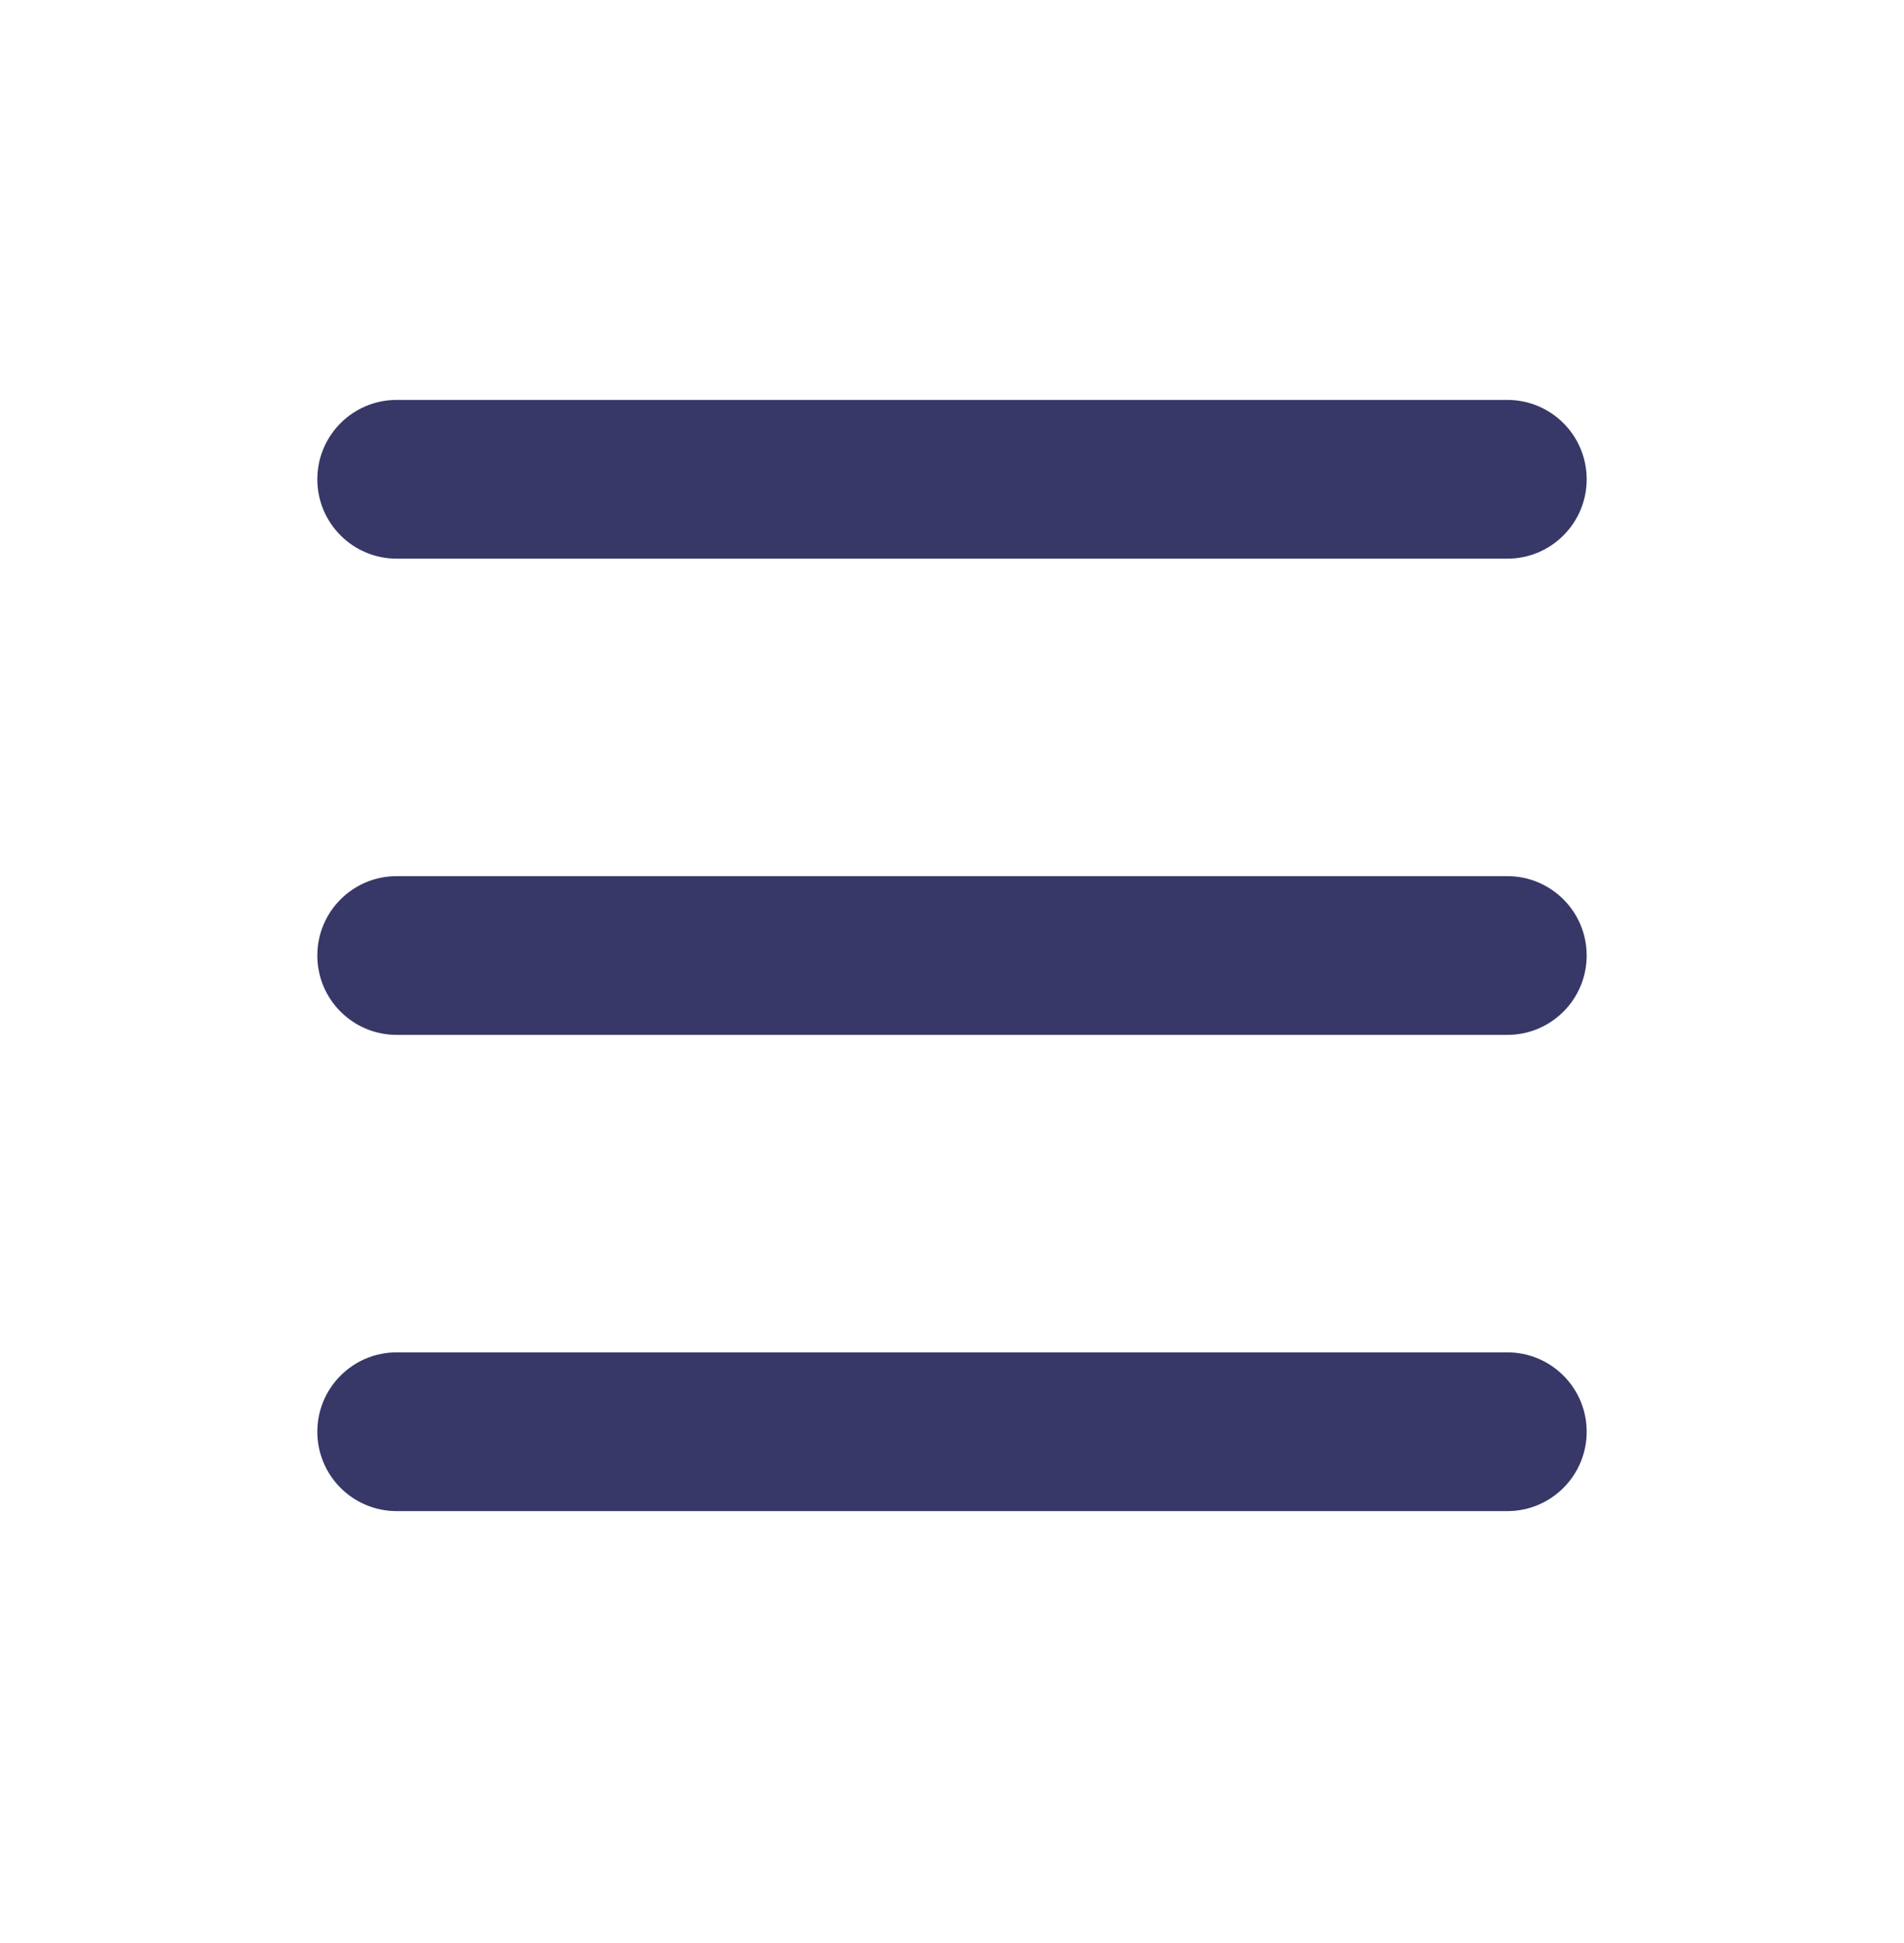 <svg width="50" height="51" viewBox="0 0 50 51" fill="none" xmlns="http://www.w3.org/2000/svg">
<path fill-rule="evenodd" clip-rule="evenodd" d="M39.583 10.497H10.417C9.266 10.497 8.333 11.43 8.333 12.58C8.333 13.731 9.266 14.664 10.417 14.664H39.583C40.734 14.664 41.667 13.731 41.667 12.58C41.667 11.43 40.734 10.497 39.583 10.497ZM39.583 22.997H10.417C9.266 22.997 8.333 23.93 8.333 25.08C8.333 26.231 9.266 27.164 10.417 27.164H39.583C40.734 27.164 41.667 26.231 41.667 25.08C41.667 23.93 40.734 22.997 39.583 22.997ZM10.417 35.497H39.583C40.734 35.497 41.667 36.43 41.667 37.58C41.667 38.731 40.734 39.664 39.583 39.664H10.417C9.266 39.664 8.333 38.731 8.333 37.58C8.333 36.43 9.266 35.497 10.417 35.497Z" fill="#373867"/>
</svg>
